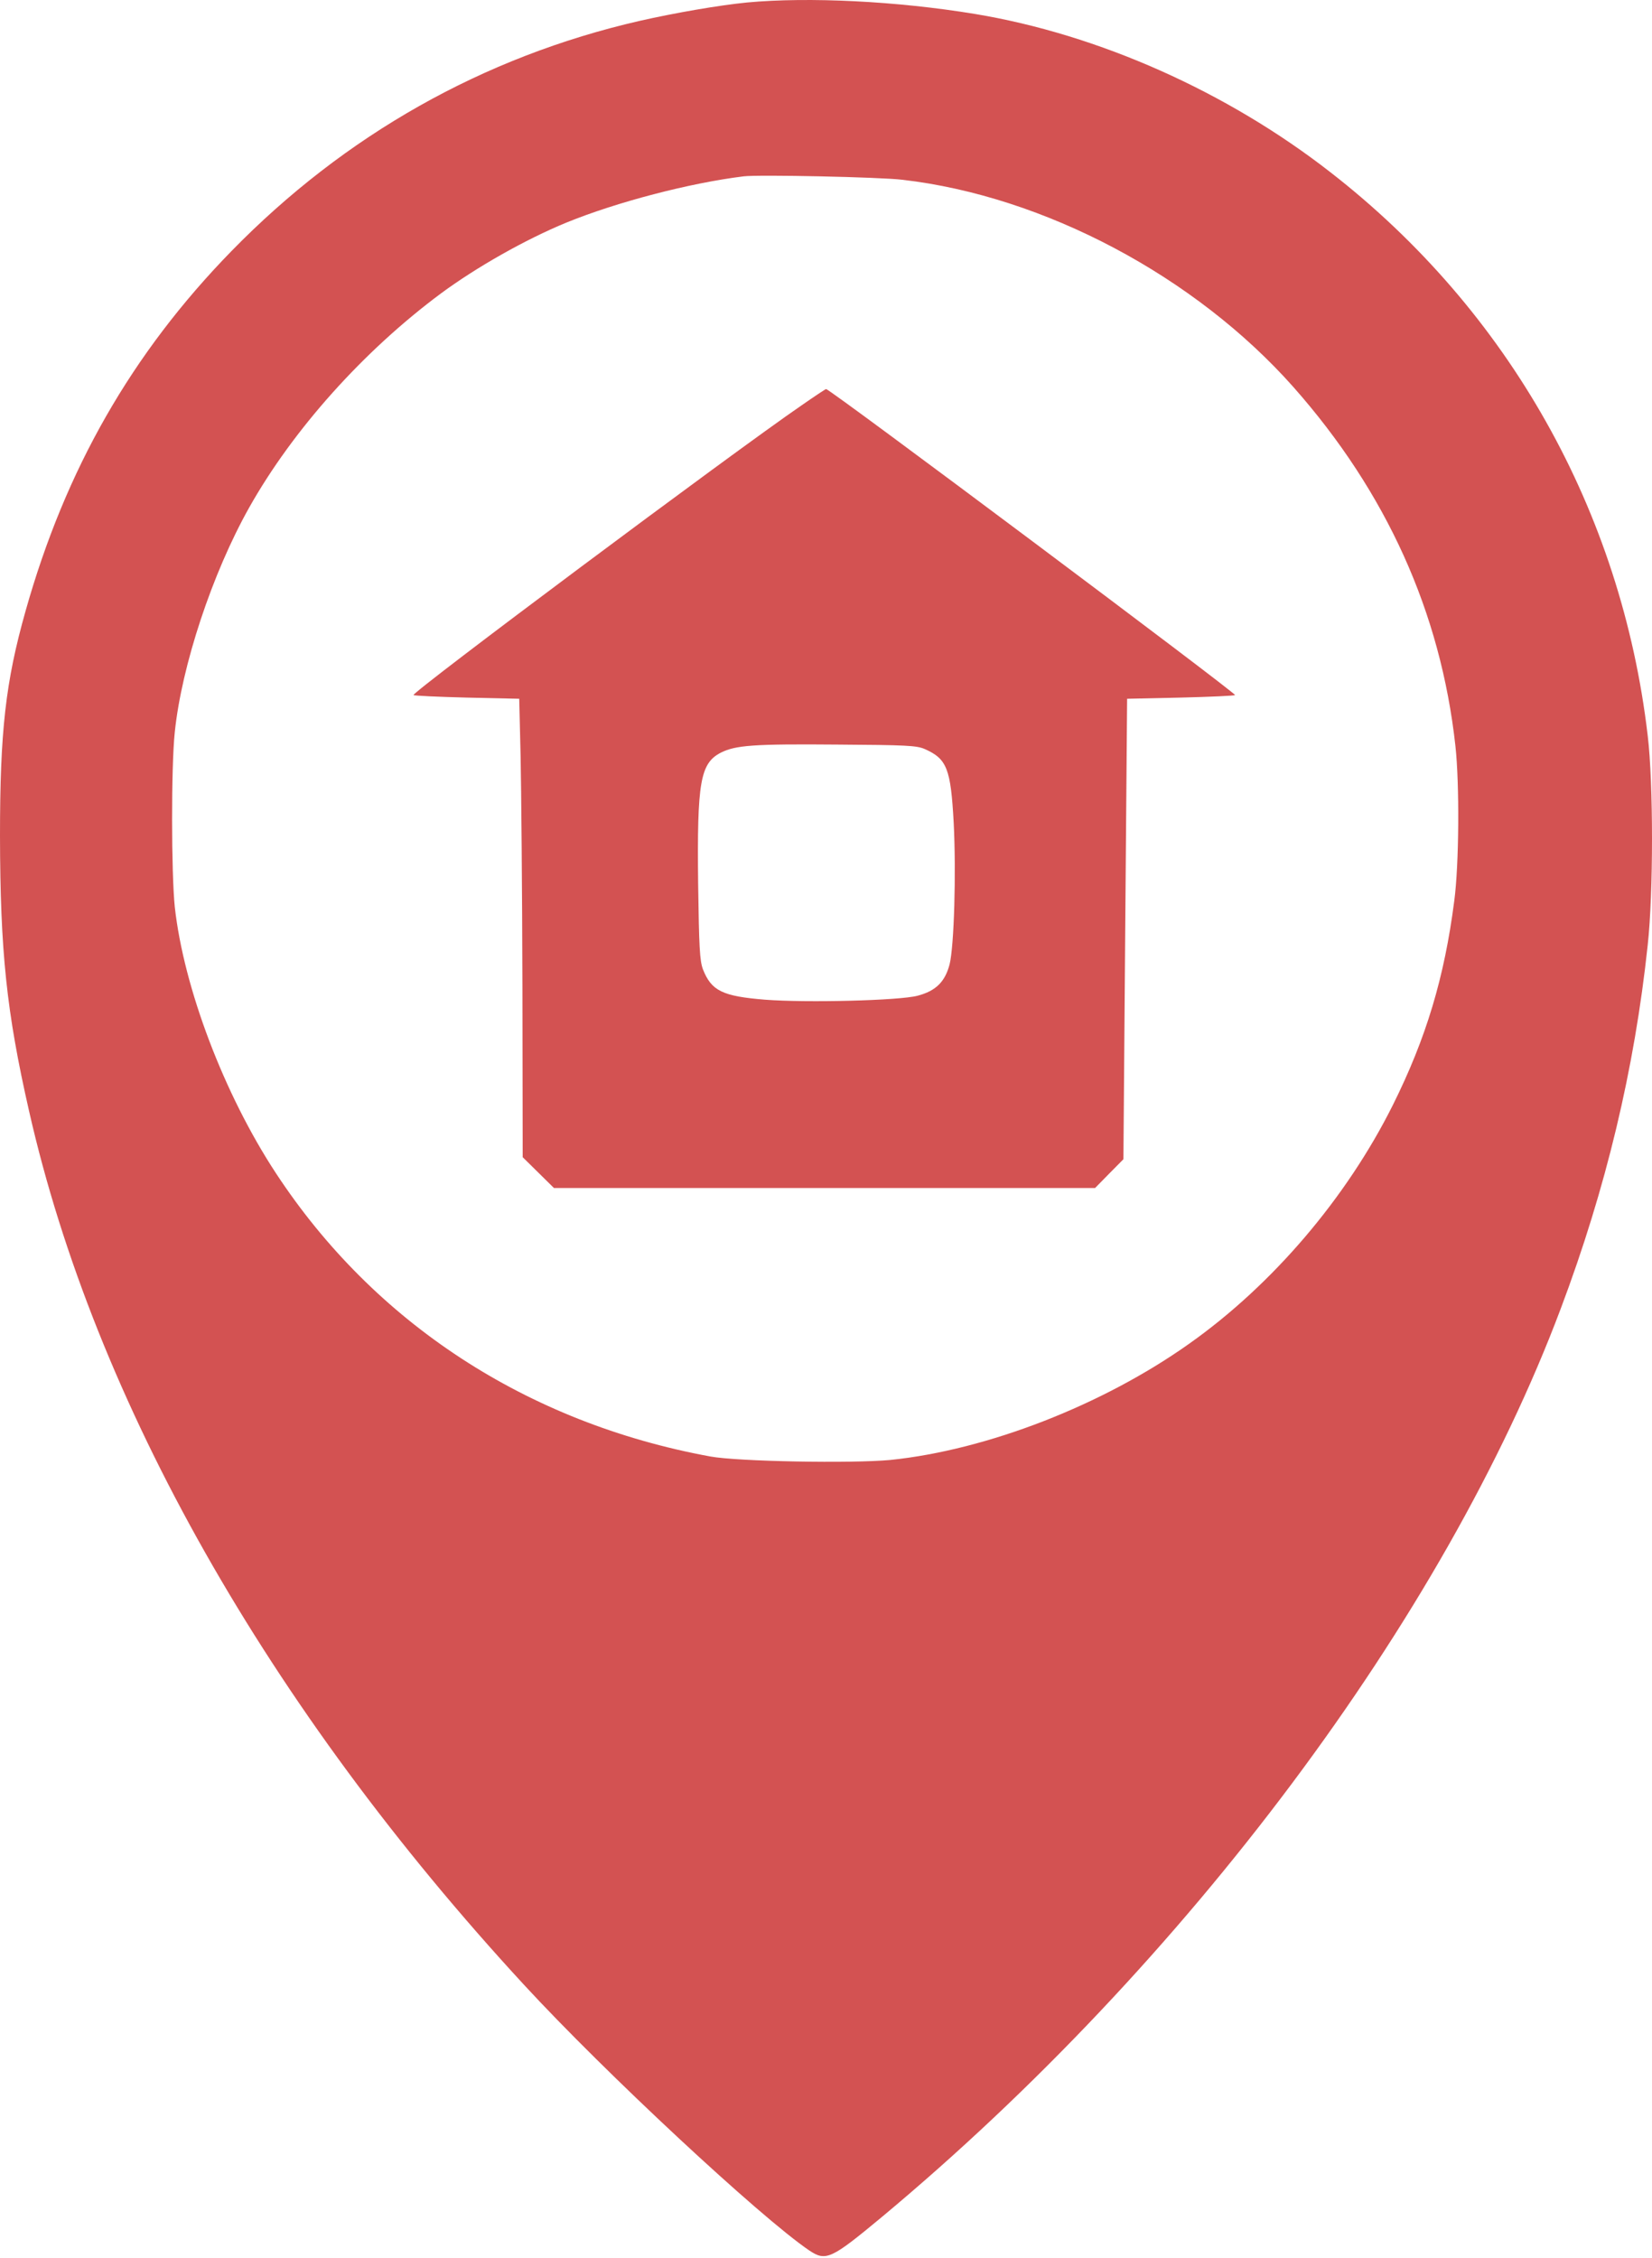 <svg width="30" height="41" viewBox="0 0 30 41" fill="none" xmlns="http://www.w3.org/2000/svg">
<path d="M13.568 0.045C13.058 0.095 12.26 0.233 11.612 0.38C8.772 1.032 6.259 2.454 4.202 4.561C2.392 6.417 1.188 8.525 0.464 11.096C0.1 12.384 0 13.283 0 15.177C0.004 17.271 0.117 18.371 0.527 20.173C1.723 25.45 4.871 31.006 9.513 36.04C10.984 37.637 13.807 40.263 14.693 40.865C14.998 41.07 15.09 41.028 16.015 40.259C21.538 35.656 26.234 29.376 28.341 23.769C29.165 21.582 29.683 19.412 29.922 17.163C30.026 16.218 30.026 14.219 29.922 13.358C29.445 9.285 27.396 5.644 24.164 3.131C22.282 1.663 19.949 0.626 17.708 0.254C16.291 0.02 14.685 -0.059 13.568 0.045ZM16.391 3.265C18.962 3.562 21.705 5.017 23.491 7.032C25.176 8.938 26.163 11.117 26.43 13.546C26.506 14.236 26.497 15.703 26.409 16.36C26.23 17.752 25.899 18.852 25.293 20.069C24.452 21.753 23.11 23.33 21.597 24.4C20.024 25.517 17.925 26.332 16.169 26.512C15.471 26.578 13.401 26.541 12.899 26.449C9.571 25.838 6.795 24.024 5.009 21.302C4.068 19.868 3.337 17.94 3.174 16.469C3.111 15.862 3.107 13.927 3.174 13.295C3.299 12.087 3.855 10.41 4.524 9.219C5.319 7.805 6.598 6.375 8.011 5.326C8.651 4.854 9.533 4.352 10.286 4.042C11.198 3.67 12.523 3.323 13.506 3.202C13.773 3.169 15.985 3.215 16.391 3.265Z" fill="#D35252"/>
<path d="M14.555 7.362C13.305 8.219 7.464 12.58 7.51 12.622C7.522 12.635 7.961 12.655 8.48 12.668L9.429 12.689L9.454 13.734C9.466 14.307 9.483 16.18 9.487 17.894L9.492 21.014L9.776 21.294L10.06 21.574H14.973H19.886L20.145 21.31L20.401 21.051L20.434 16.87L20.468 12.689L21.438 12.668C21.969 12.655 22.416 12.635 22.428 12.622C22.458 12.593 15.074 7.065 15.002 7.065C14.99 7.065 14.789 7.199 14.555 7.362ZM16.788 13.6C17.198 13.78 17.265 13.956 17.319 14.943C17.365 15.85 17.327 17.184 17.244 17.514C17.16 17.832 16.993 17.995 16.663 18.082C16.332 18.17 14.647 18.212 13.894 18.154C13.121 18.091 12.92 17.995 12.765 17.602C12.707 17.443 12.694 17.204 12.678 16.046C12.657 14.203 12.715 13.86 13.092 13.667C13.359 13.534 13.677 13.508 15.199 13.521C16.445 13.529 16.642 13.538 16.788 13.6Z" fill="#D35252"/>
</svg>
